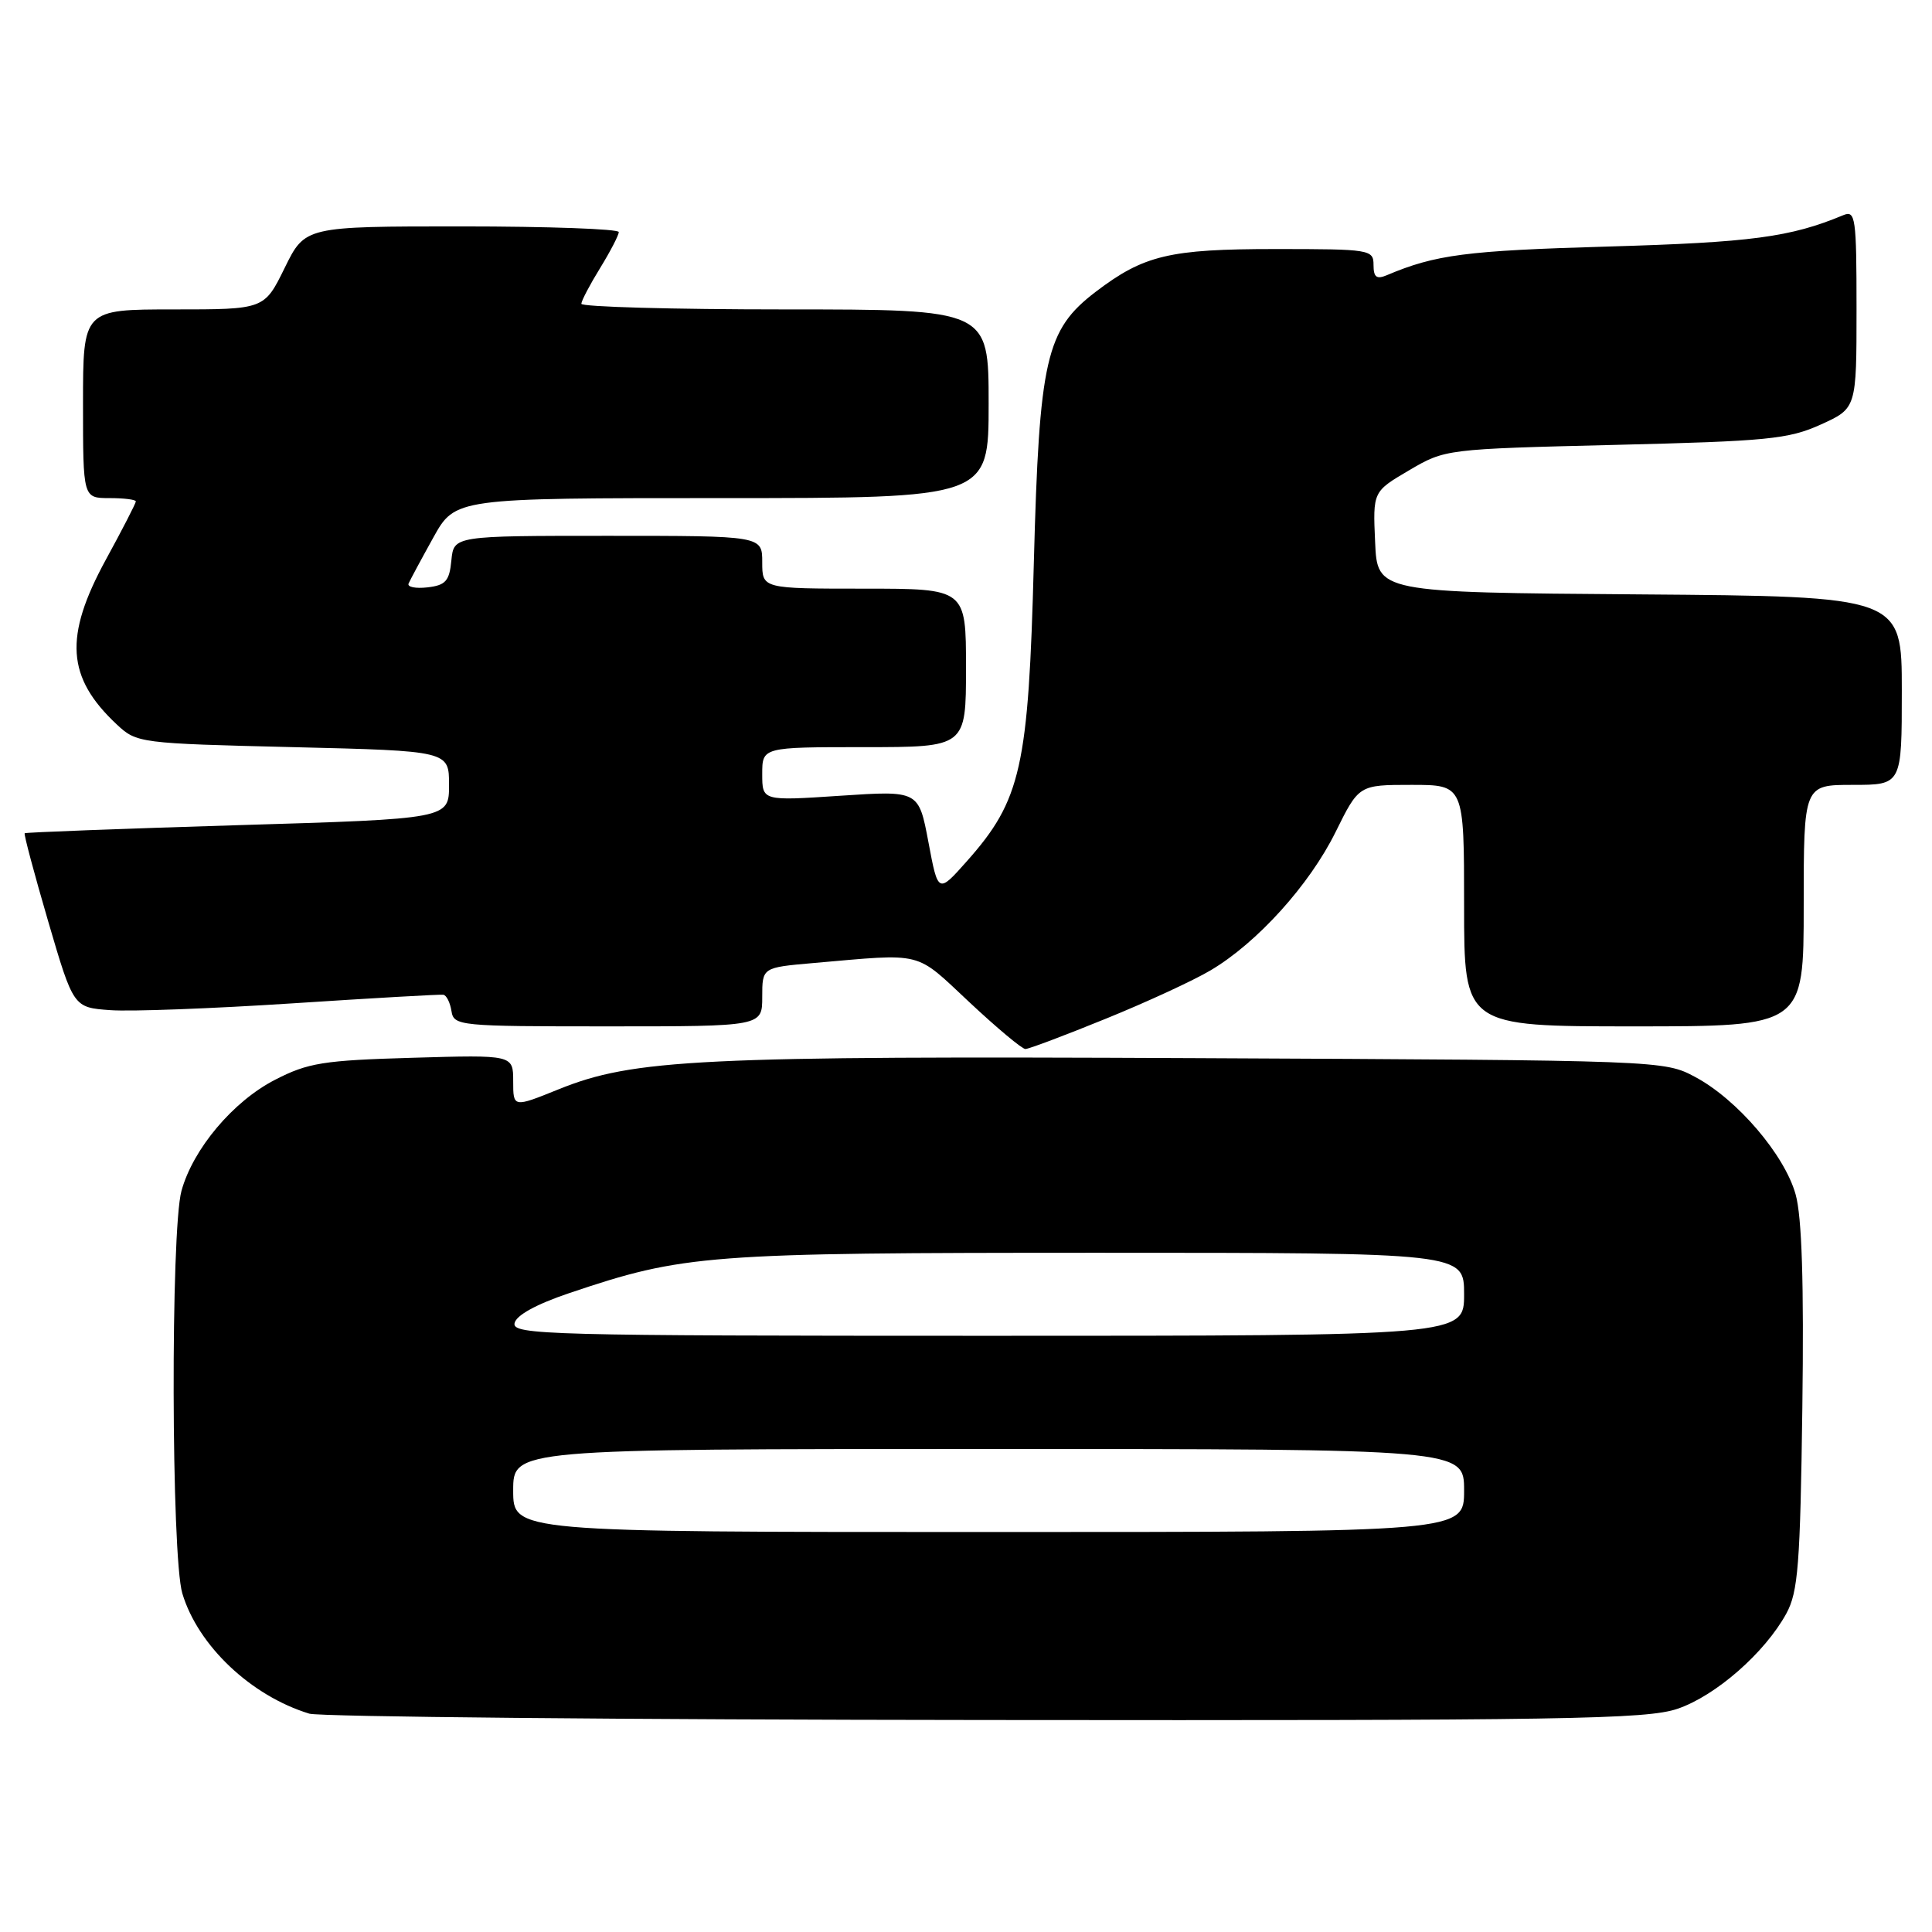 <?xml version="1.0" encoding="UTF-8" standalone="no"?>
<!DOCTYPE svg PUBLIC "-//W3C//DTD SVG 1.1//EN" "http://www.w3.org/Graphics/SVG/1.1/DTD/svg11.dtd" >
<svg xmlns="http://www.w3.org/2000/svg" xmlns:xlink="http://www.w3.org/1999/xlink" version="1.1" viewBox="0 0 256 256">
 <g >
 <path fill="currentColor"
d=" M 222.29 226.42 C 227.36 224.69 233.86 218.99 236.70 213.80 C 238.26 210.93 238.54 207.35 238.82 186.53 C 239.04 170.02 238.76 161.22 237.93 158.27 C 236.47 153.02 230.19 145.68 224.63 142.71 C 220.52 140.51 220.26 140.50 158.50 140.21 C 92.61 139.90 83.95 140.32 73.99 144.35 C 68.00 146.77 68.00 146.77 68.00 143.27 C 68.00 139.77 68.00 139.77 54.68 140.16 C 42.82 140.50 40.81 140.83 36.44 143.08 C 30.89 145.93 25.59 152.22 24.05 157.78 C 22.60 162.99 22.69 206.23 24.16 211.14 C 26.24 218.07 33.26 224.71 40.99 227.07 C 42.37 227.48 82.68 227.87 130.57 227.91 C 207.49 227.99 218.18 227.82 222.29 226.42 Z  M 146.49 135.00 C 151.89 132.81 158.15 129.92 160.40 128.58 C 166.58 124.93 173.52 117.24 176.97 110.25 C 180.06 104.00 180.06 104.00 187.03 104.00 C 194.00 104.00 194.00 104.00 194.00 120.00 C 194.00 136.00 194.00 136.00 216.50 136.00 C 239.00 136.00 239.00 136.00 239.00 120.00 C 239.00 104.00 239.00 104.00 245.50 104.00 C 252.00 104.00 252.00 104.00 252.00 91.51 C 252.00 79.03 252.00 79.03 217.25 78.76 C 182.50 78.50 182.50 78.50 182.21 71.82 C 181.91 65.14 181.91 65.14 186.71 62.32 C 191.49 59.51 191.57 59.50 214.00 58.95 C 234.18 58.46 236.99 58.19 241.25 56.26 C 246.00 54.11 246.00 54.11 246.00 40.95 C 246.00 28.80 245.86 27.84 244.25 28.51 C 237.22 31.44 232.04 32.12 213.00 32.67 C 194.27 33.21 190.20 33.74 183.75 36.47 C 182.40 37.04 182.00 36.73 182.00 35.11 C 182.00 33.07 181.55 33.00 168.97 33.00 C 154.95 33.00 151.56 33.81 145.18 38.67 C 138.58 43.71 137.71 47.53 136.99 74.50 C 136.28 101.70 135.31 106.01 128.11 114.12 C 124.30 118.41 124.30 118.41 123.02 111.58 C 121.73 104.75 121.73 104.75 111.36 105.44 C 101.00 106.13 101.00 106.13 101.00 102.57 C 101.00 99.00 101.00 99.00 114.50 99.00 C 128.00 99.00 128.00 99.00 128.00 88.50 C 128.00 78.00 128.00 78.00 114.50 78.00 C 101.00 78.00 101.00 78.00 101.00 74.50 C 101.00 71.00 101.00 71.00 80.56 71.00 C 60.13 71.00 60.13 71.00 59.81 74.25 C 59.55 76.99 59.05 77.55 56.64 77.83 C 55.07 78.01 53.94 77.78 54.14 77.32 C 54.34 76.86 55.81 74.12 57.41 71.24 C 60.32 66.00 60.32 66.00 95.66 66.00 C 131.00 66.00 131.00 66.00 131.00 53.50 C 131.00 41.00 131.00 41.00 104.00 41.00 C 89.15 41.00 77.01 40.66 77.03 40.25 C 77.05 39.84 78.17 37.70 79.53 35.50 C 80.88 33.30 81.99 31.16 81.99 30.75 C 82.00 30.34 72.64 30.00 61.21 30.00 C 40.42 30.00 40.42 30.00 37.72 35.50 C 35.02 41.00 35.02 41.00 23.01 41.00 C 11.00 41.00 11.00 41.00 11.00 53.50 C 11.00 66.00 11.00 66.00 14.50 66.00 C 16.43 66.00 18.00 66.20 18.00 66.44 C 18.00 66.68 16.21 70.17 14.01 74.19 C 8.46 84.38 8.82 89.77 15.48 96.00 C 18.11 98.46 18.48 98.51 38.83 99.00 C 59.50 99.50 59.50 99.50 59.50 104.00 C 59.50 108.50 59.50 108.50 31.50 109.34 C 16.10 109.81 3.40 110.29 3.27 110.41 C 3.14 110.53 4.54 115.78 6.38 122.07 C 9.73 133.50 9.73 133.50 14.62 133.85 C 17.30 134.05 28.16 133.64 38.74 132.95 C 49.32 132.26 58.32 131.74 58.74 131.81 C 59.16 131.87 59.64 132.84 59.82 133.96 C 60.13 135.94 60.78 136.00 80.57 136.00 C 101.00 136.00 101.00 136.00 101.00 132.10 C 101.00 128.20 101.00 128.20 107.75 127.61 C 122.57 126.32 121.13 125.96 128.43 132.78 C 132.08 136.20 135.43 139.00 135.87 139.00 C 136.31 139.00 141.09 137.20 146.49 135.00 Z  M 68.00 197.50 C 68.00 192.00 68.00 192.00 131.00 192.00 C 194.00 192.00 194.00 192.00 194.00 197.50 C 194.00 203.00 194.00 203.00 131.00 203.00 C 68.00 203.00 68.00 203.00 68.00 197.50 Z  M 68.18 175.34 C 68.38 174.29 71.03 172.83 75.44 171.34 C 90.64 166.22 93.50 166.00 145.46 166.00 C 194.00 166.00 194.00 166.00 194.00 171.50 C 194.00 177.00 194.00 177.00 130.93 177.00 C 72.72 177.00 67.88 176.87 68.18 175.34 Z "/>
</g>
</svg>